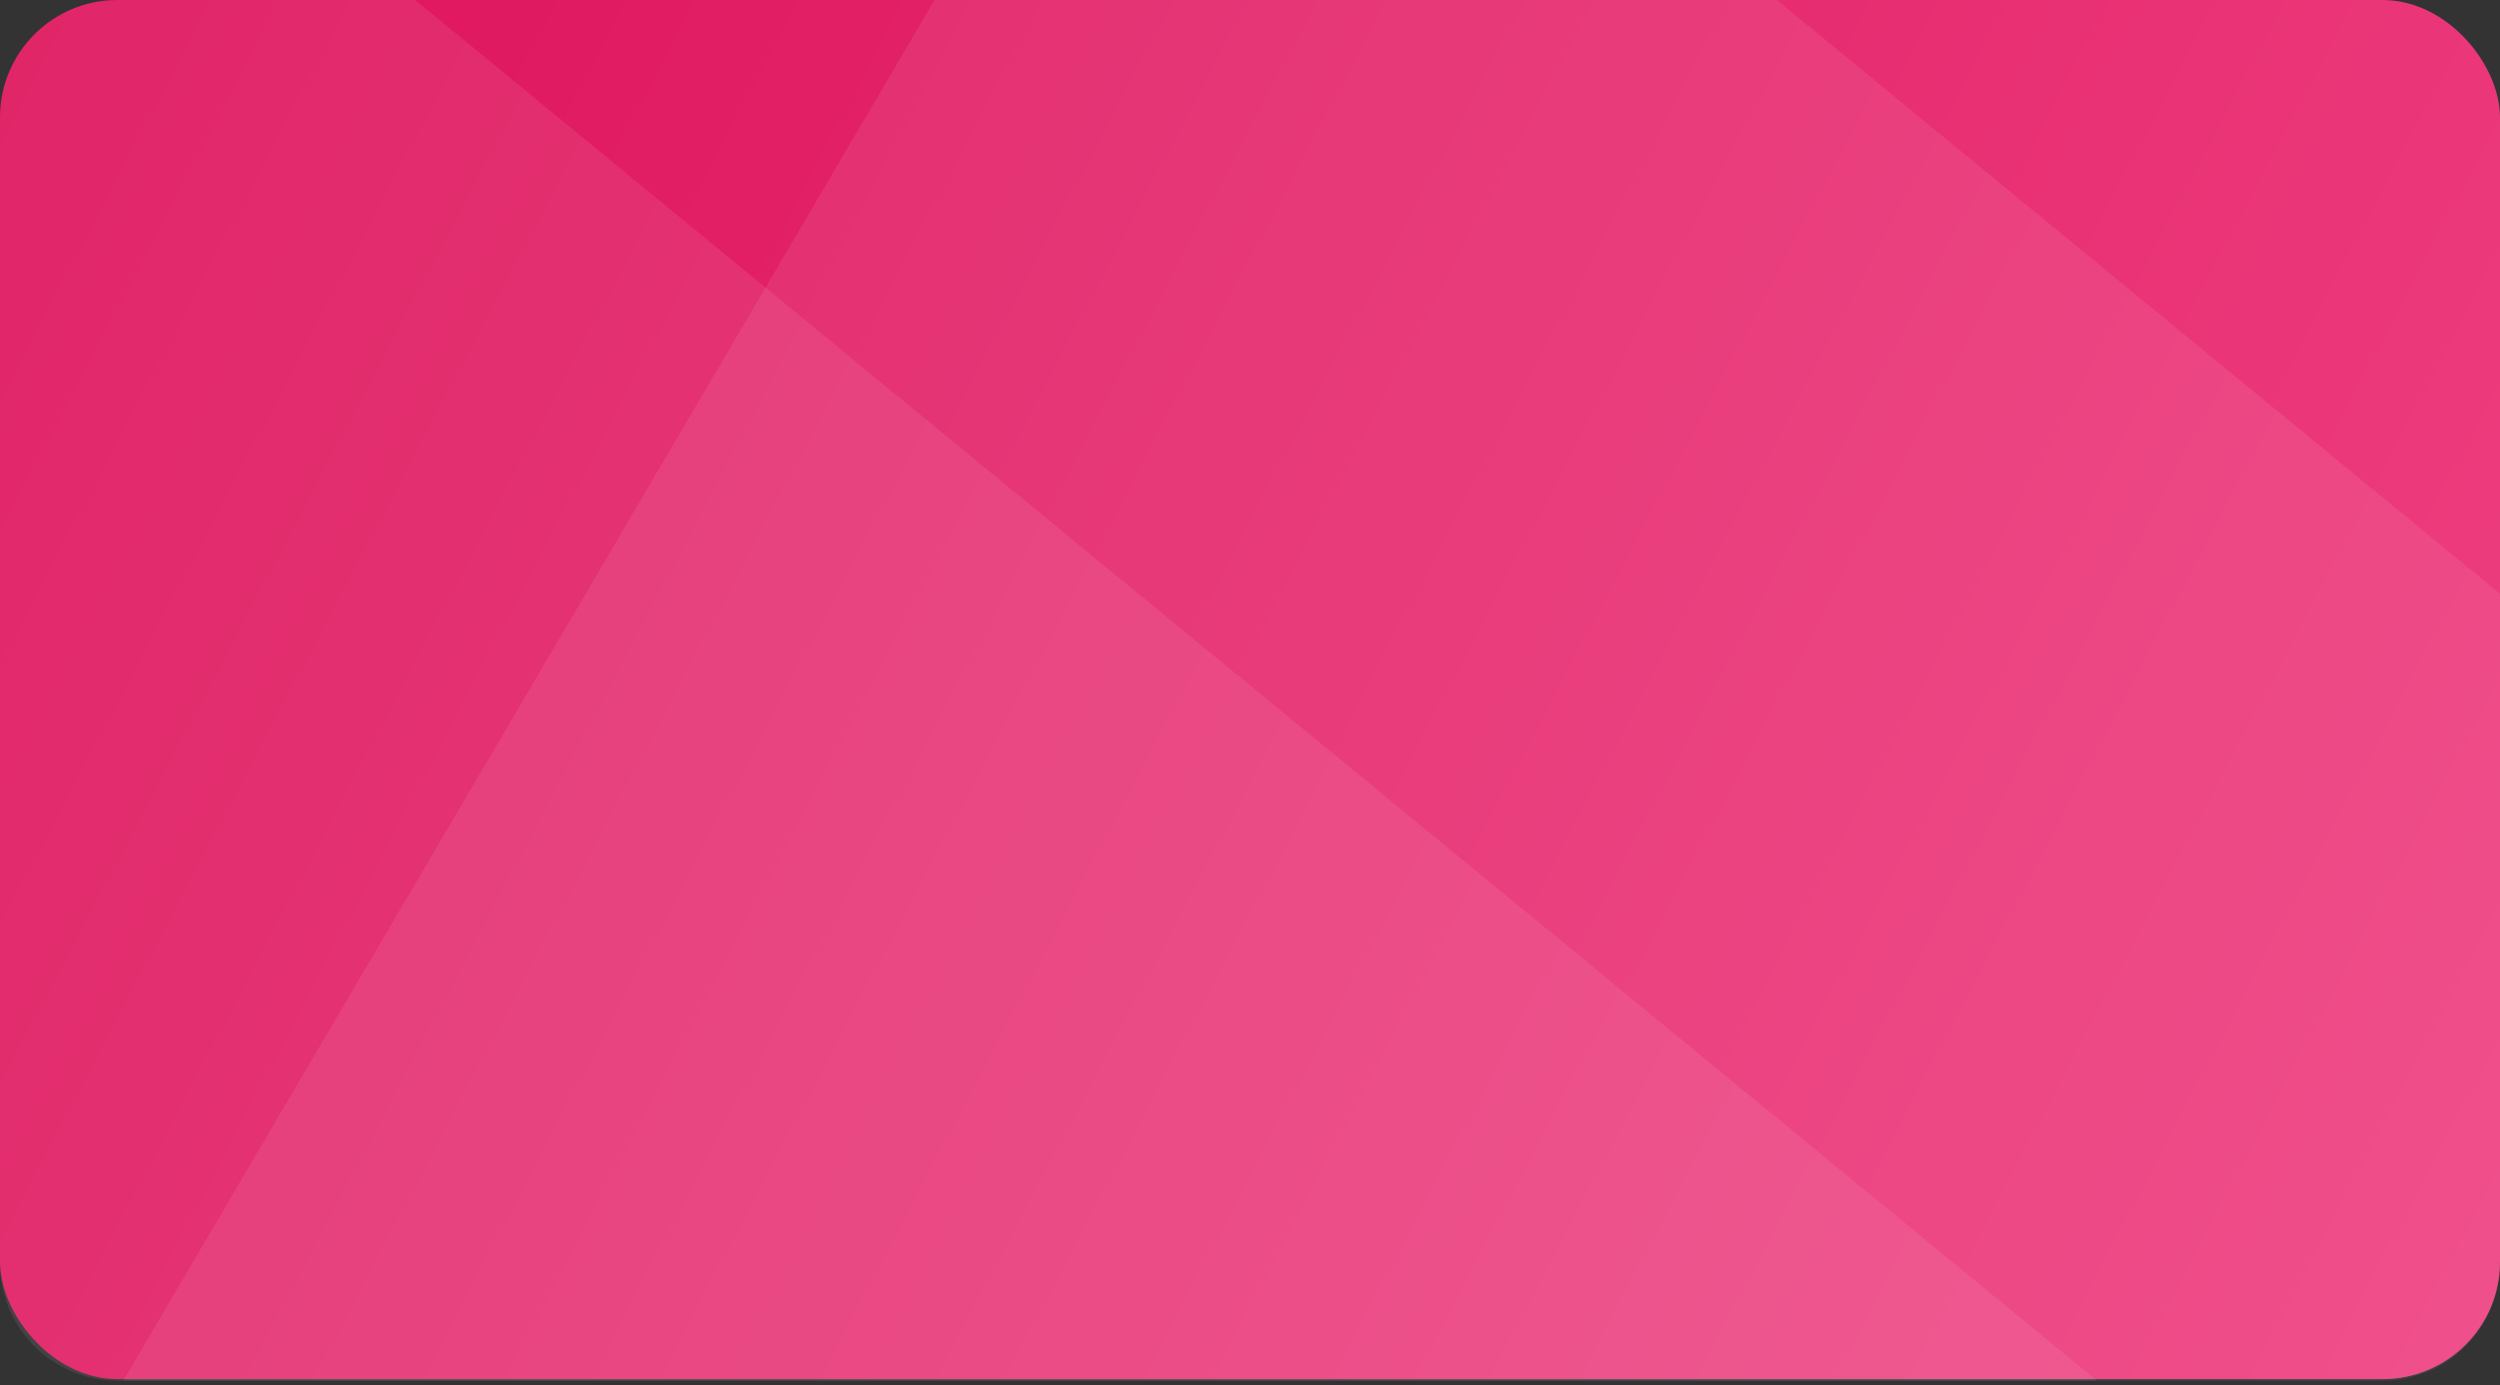 <svg width="426" height="236" viewBox="0 0 426 236" fill="none" xmlns="http://www.w3.org/2000/svg">
<rect x="0" y="0" width="426" height="236" fill="#333333" stroke="none"/>
<rect width="426" height="235" rx="20" fill="url(#paint0_linear_343_33519)"/>
<path fill-rule="evenodd" clip-rule="evenodd" d="M302.765 0H159.247L21.002 235.254H406C417.046 235.254 426 226.299 426 215.254V101.169L302.765 0Z" fill="white" fill-opacity="0.08"/>
<path fill-rule="evenodd" clip-rule="evenodd" d="M70.745 0H20C8.954 0 0 8.954 0 20V215.254C0 226.299 8.954 235.254 20 235.254H357.311L70.745 0Z" fill="white" fill-opacity="0.08"/>
<defs>
<linearGradient id="paint0_linear_343_33519" x1="-109.997" y1="-47" x2="737.79" y2="400.255" gradientUnits="userSpaceOnUse">
<stop stop-color="#D90751"/>
<stop offset="1" stop-color="#FB639E"/>
</linearGradient>
</defs>
</svg>
